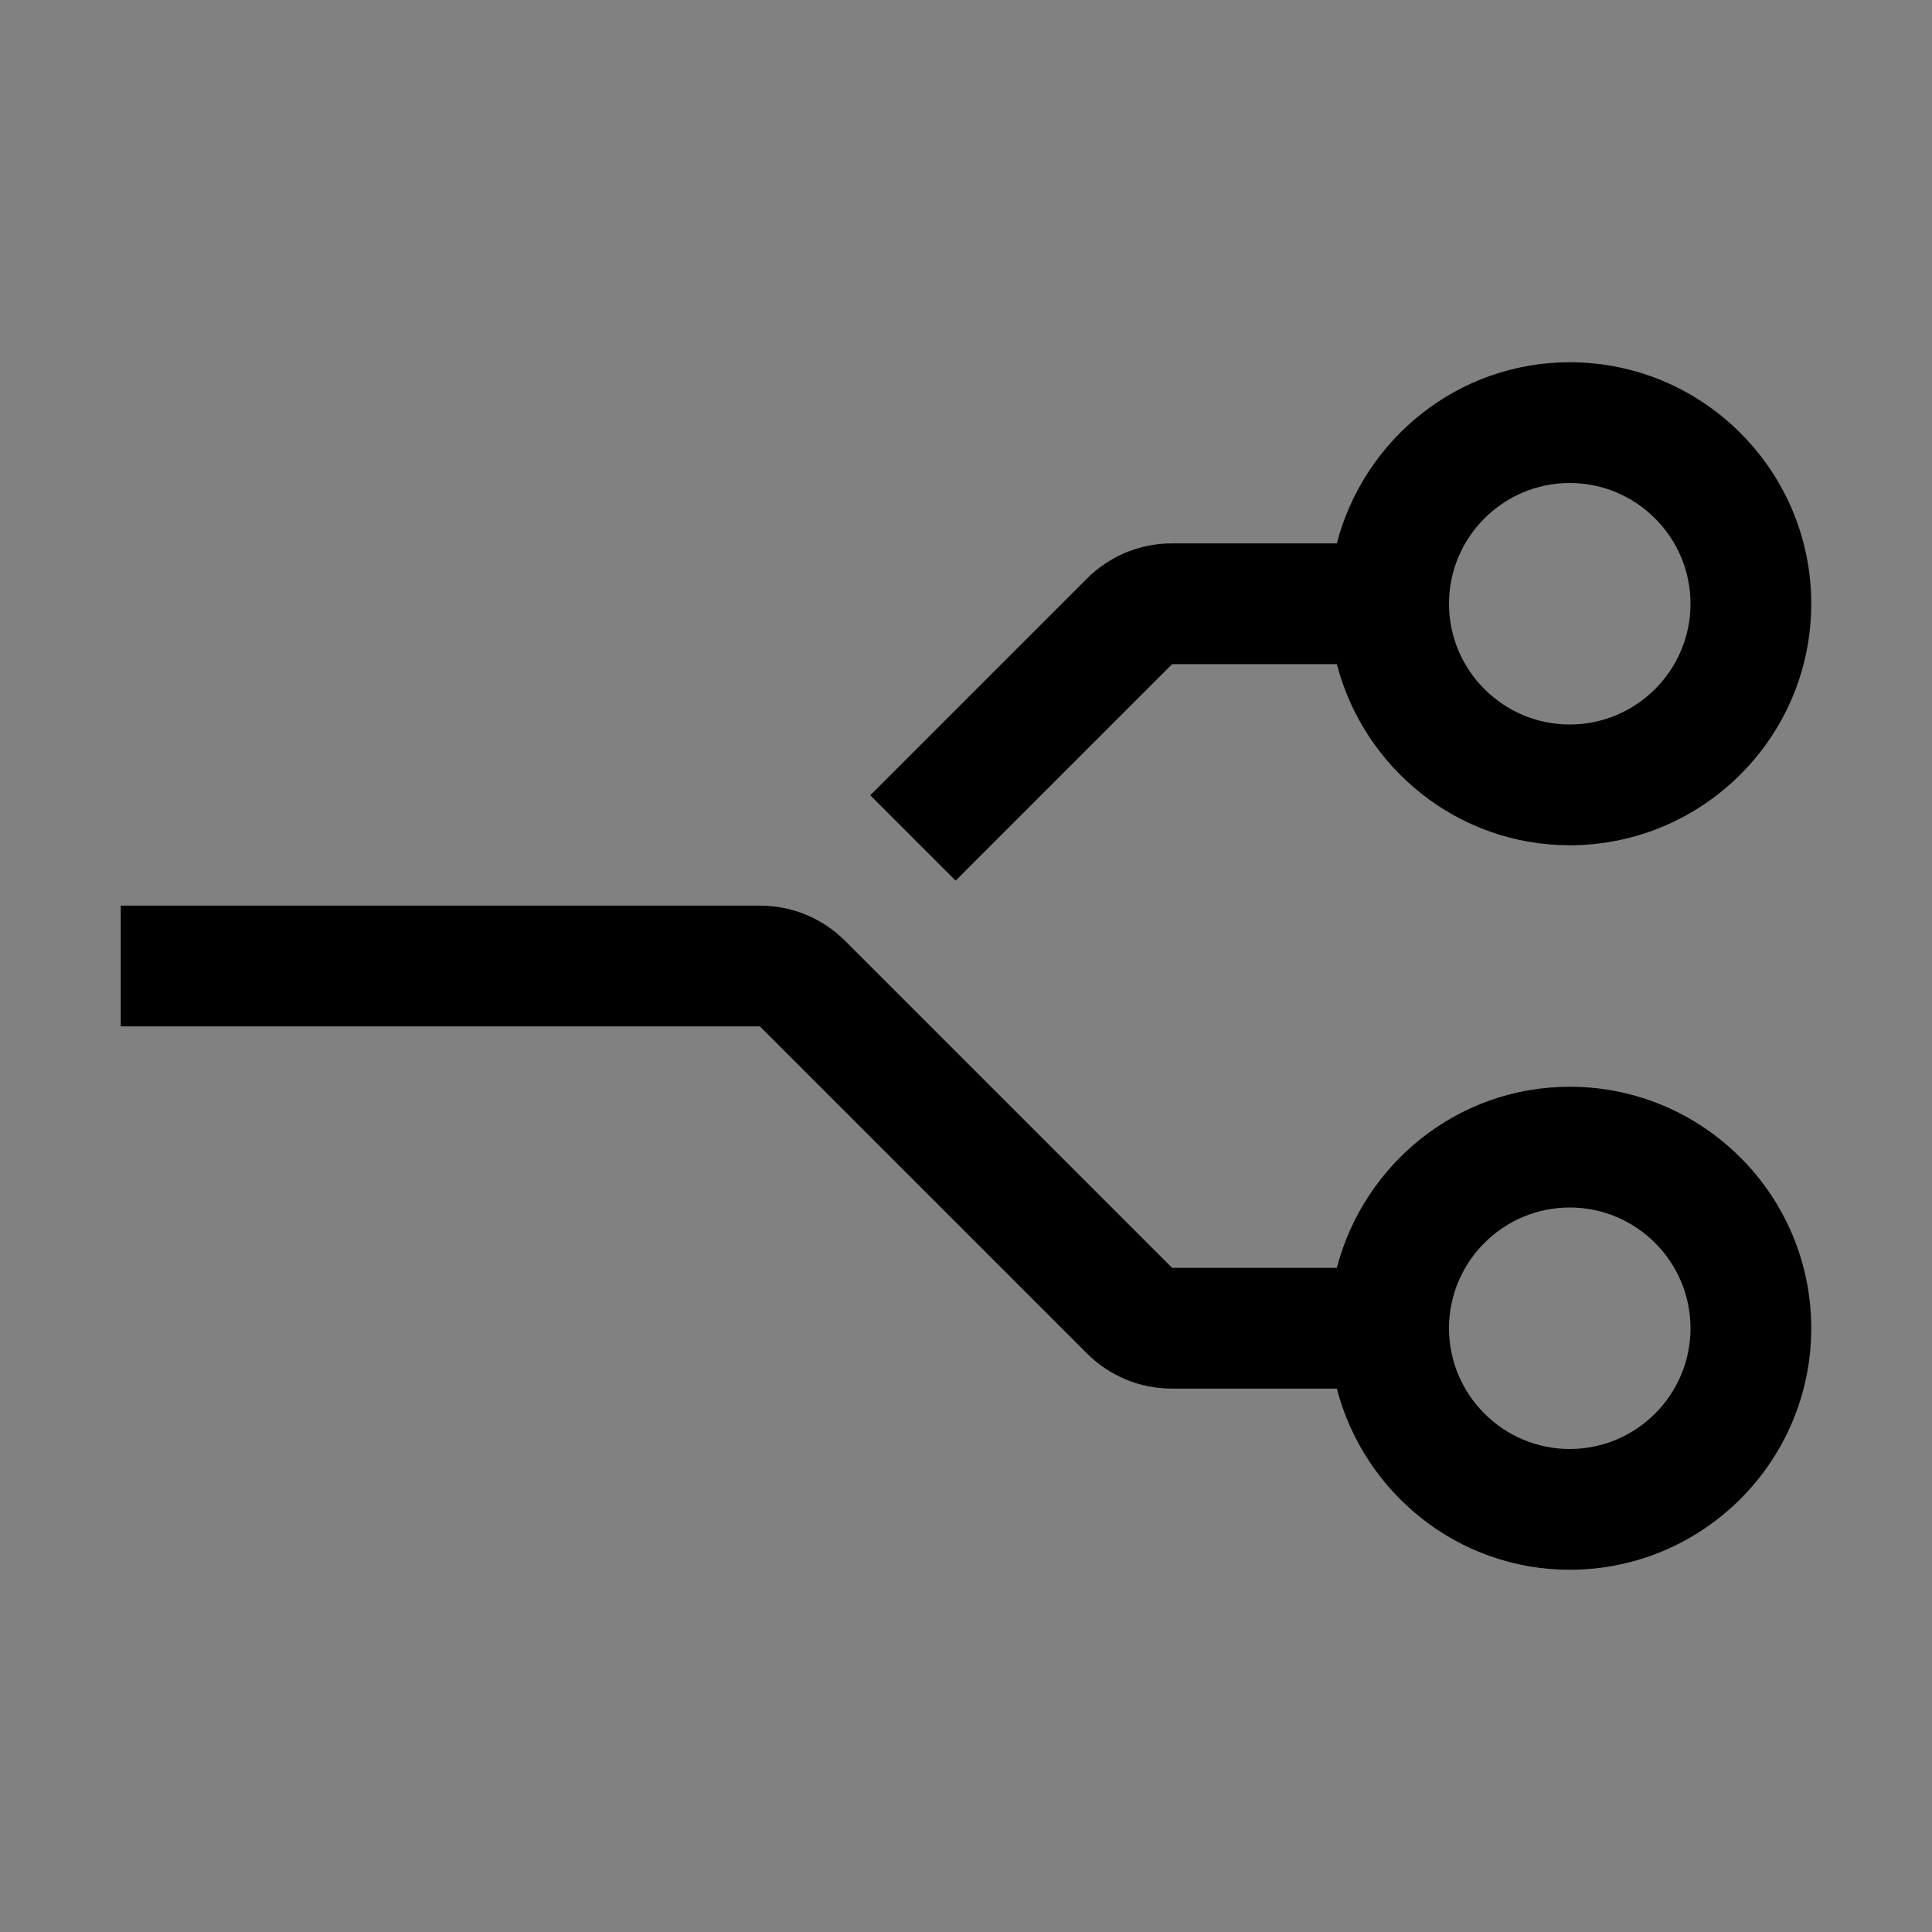 <svg viewBox="0 0 16 16" fill="none" xmlns="http://www.w3.org/2000/svg">
<rect x="0" y="0" width="16" height="16" fill="#808080" stroke="none"/>
<rect width="16" height="16" fill="white" fill-opacity="0.01" style="mix-blend-mode:multiply"/>
<path d="M13 9C12.071 9 11.295 9.64 11.071 10.5H9.707L7 7.793C6.811 7.604 6.56 7.5 6.293 7.5H1V8.5H6.293L9 11.207C9.189 11.396 9.44 11.5 9.707 11.5H11.071C11.295 12.36 12.071 13 13 13C14.103 13 15 12.103 15 11C15 9.897 14.103 9 13 9ZM13 12C12.449 12 12 11.551 12 11C12 10.449 12.449 10 13 10C13.551 10 14 10.449 14 11C14 11.551 13.551 12 13 12Z" fill="currentColor"/>
<path d="M13 3C12.071 3 11.295 3.64 11.071 4.5H9.707C9.44 4.5 9.189 4.604 9 4.793L7.207 6.586L7.914 7.293L9.707 5.5H11.071C11.295 6.36 12.071 7 13 7C14.103 7 15 6.103 15 5C15 3.897 14.103 3 13 3ZM13 6C12.449 6 12 5.551 12 5C12 4.449 12.449 4 13 4C13.551 4 14 4.449 14 5C14 5.551 13.551 6 13 6Z" fill="currentColor"/>
</svg>
